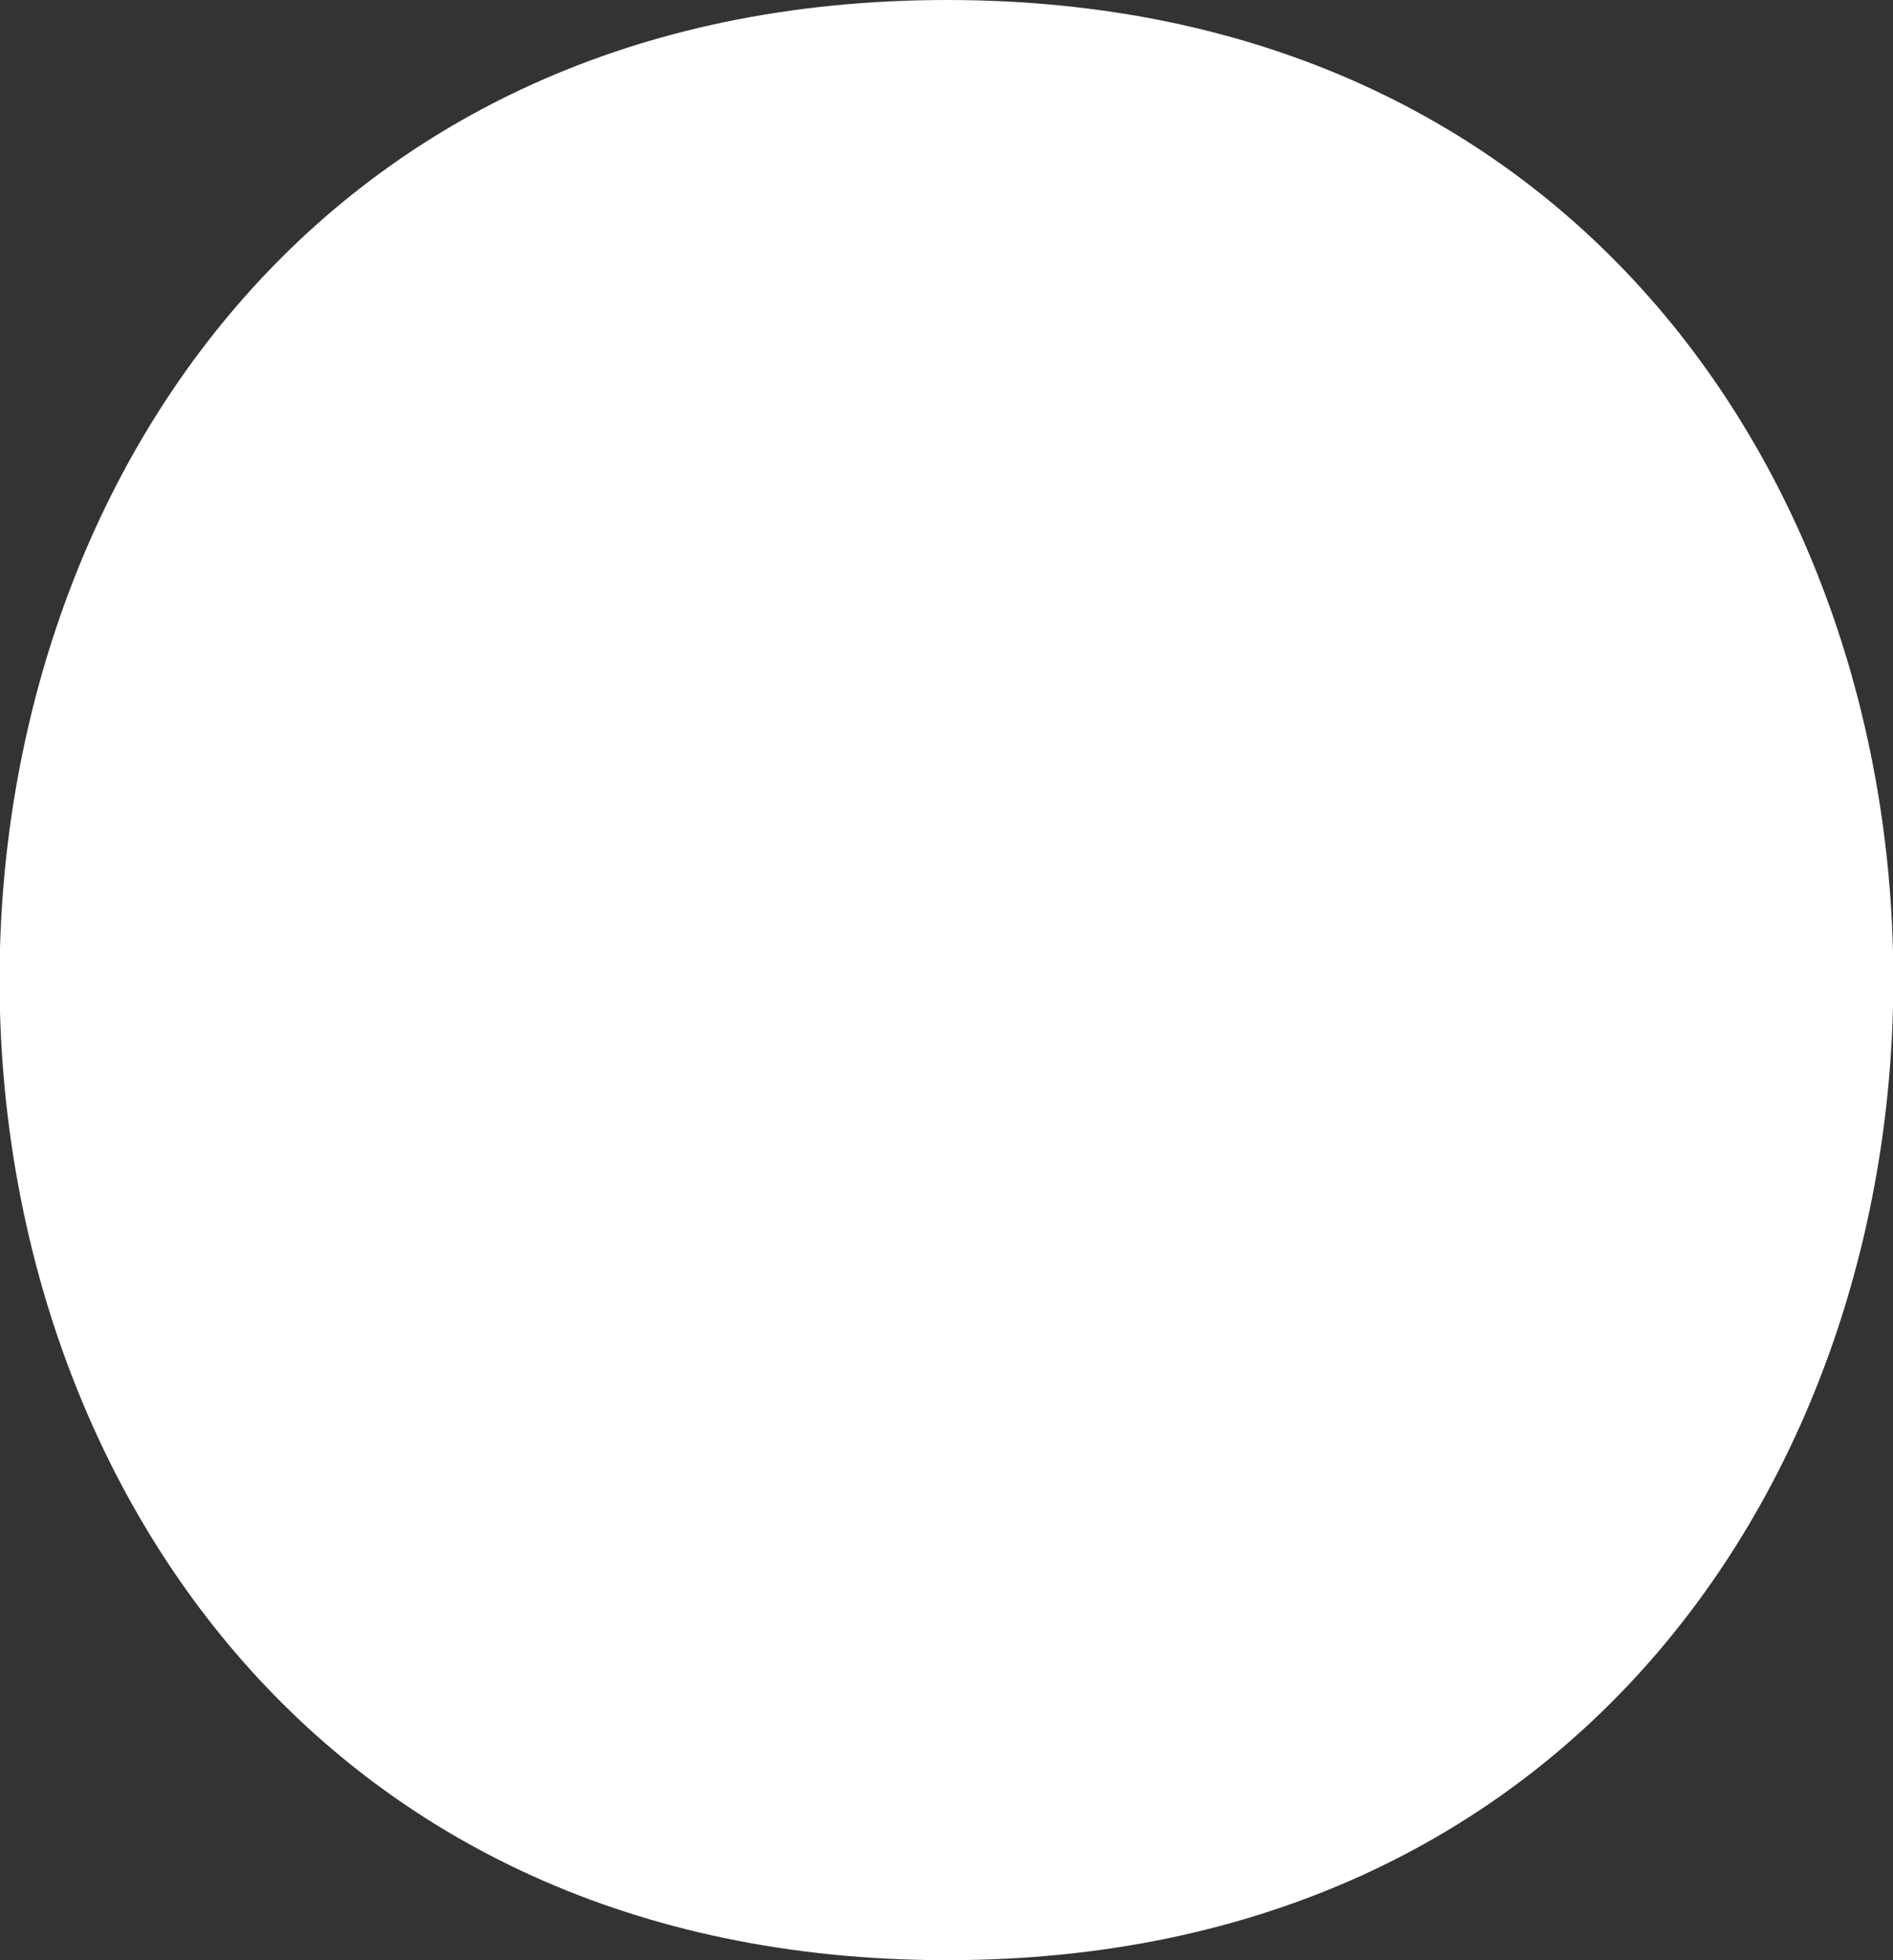 <svg xmlns="http://www.w3.org/2000/svg" viewBox="0 0 21.25 22"><rect x="0" y="0" width="21.25" height="22" fill="#333333" stroke="none"/><defs><style>.cls-1{fill:#fff;}</style></defs><g id="레이어_2" data-name="레이어 2"><g id="레이어_1-2" data-name="레이어 1"><path class="cls-1" d="M10.63,22c14.15,0,14.18-22,0-22s-14.18,22,0,22Z"/></g></g></svg>